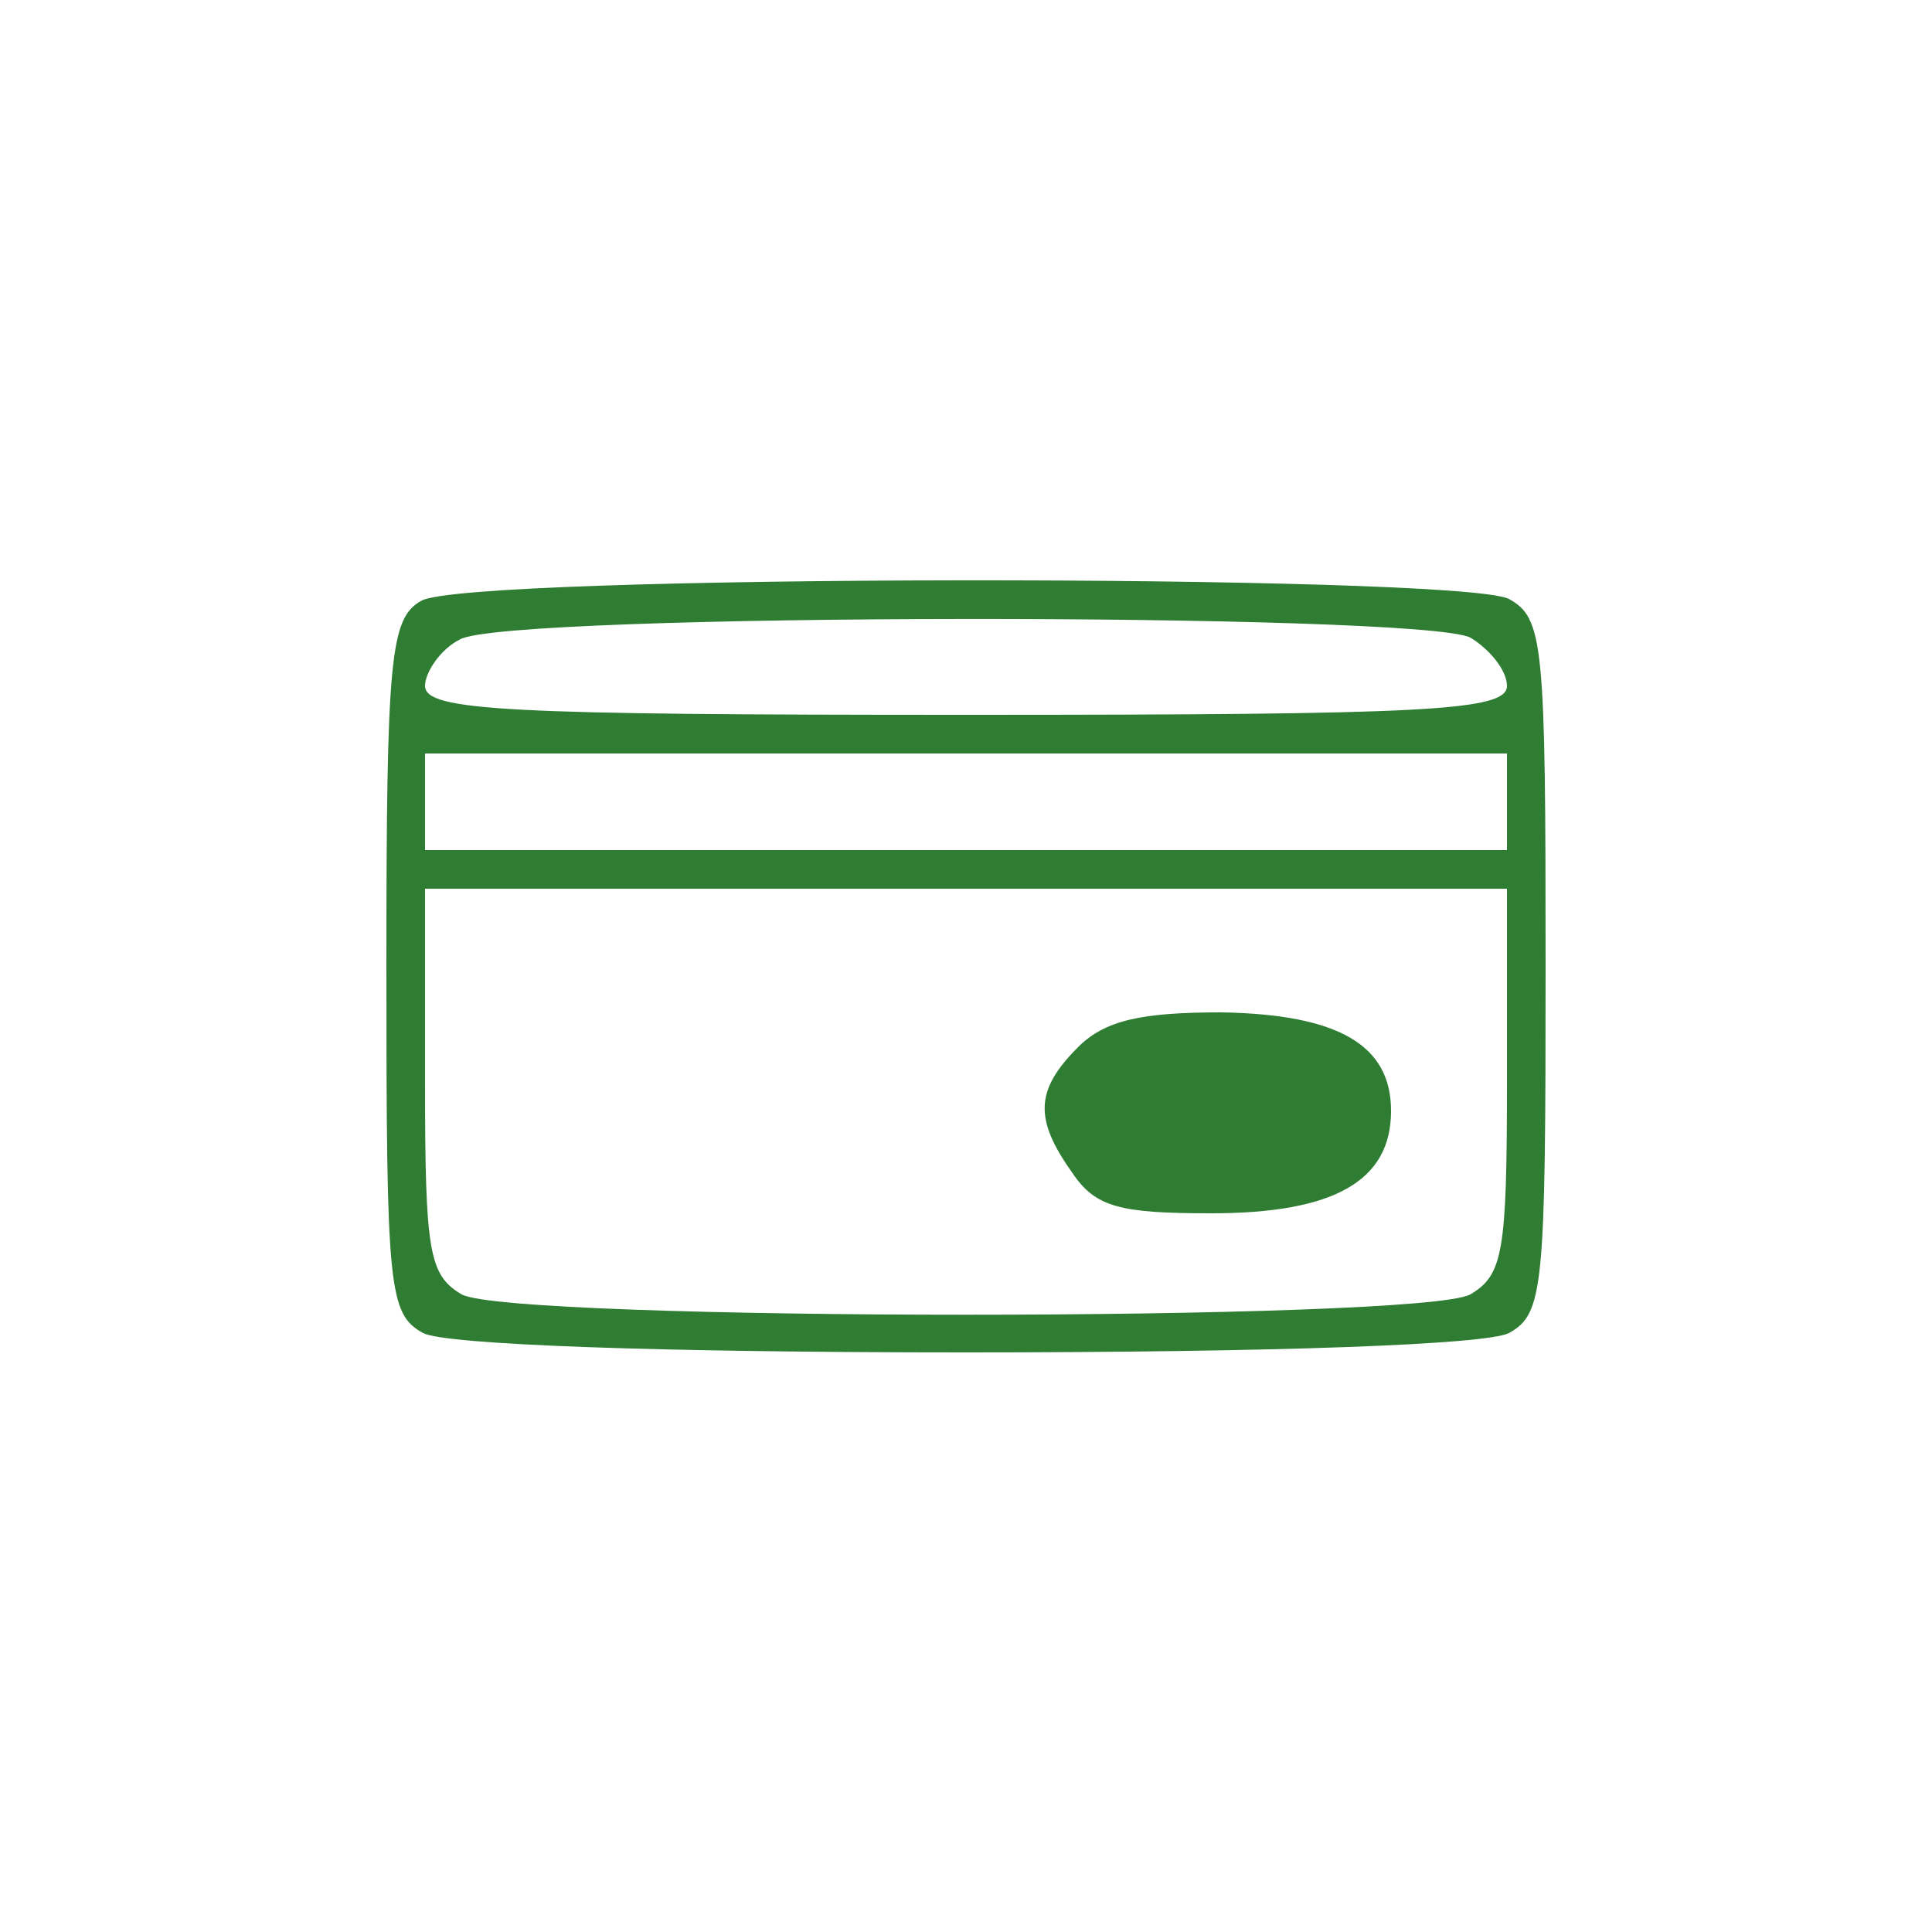 <?xml version="1.0" standalone="no"?>
<!DOCTYPE svg PUBLIC "-//W3C//DTD SVG 20010904//EN"
 "http://www.w3.org/TR/2001/REC-SVG-20010904/DTD/svg10.dtd">
<svg version="1.0" xmlns="http://www.w3.org/2000/svg"
 width="100pt" height="100pt" viewBox="0 0 100 100"
 preserveAspectRatio="xMidYMid meet">
<g transform="translate(0,100) scale(0.1,-0.1)"
fill="#2e7d32" stroke="none">
<path d="M218 689 c-16 -9 -18 -29 -18 -189 0 -167 1 -180 19 -190 12 -6 120
-10 281 -10 161 0 269 4 281 10 18 10 19 23 19 190 0 167 -1 180 -19 190 -26
13 -540 13 -563 -1z m543 -19 c10 -6 19 -17 19 -25 0 -13 -41 -15 -280 -15
-238 0 -280 2 -280 15 0 7 8 19 18 24 23 14 497 14 523 1z m19 -85 l0 -25
-280 0 -280 0 0 25 0 25 280 0 280 0 0 -25z m0 -145 c0 -88 -2 -100 -19 -110
-26 -14 -496 -14 -522 0 -17 10 -19 22 -19 110 l0 100 280 0 280 0 0 -100z"/>
<path d="M558 458 c-22 -22 -23 -37 -3 -65 12 -18 25 -21 72 -21 64 0 93 17
93 53 0 34 -27 50 -88 51 -41 0 -60 -4 -74 -18z"/>
</g>
</svg>
